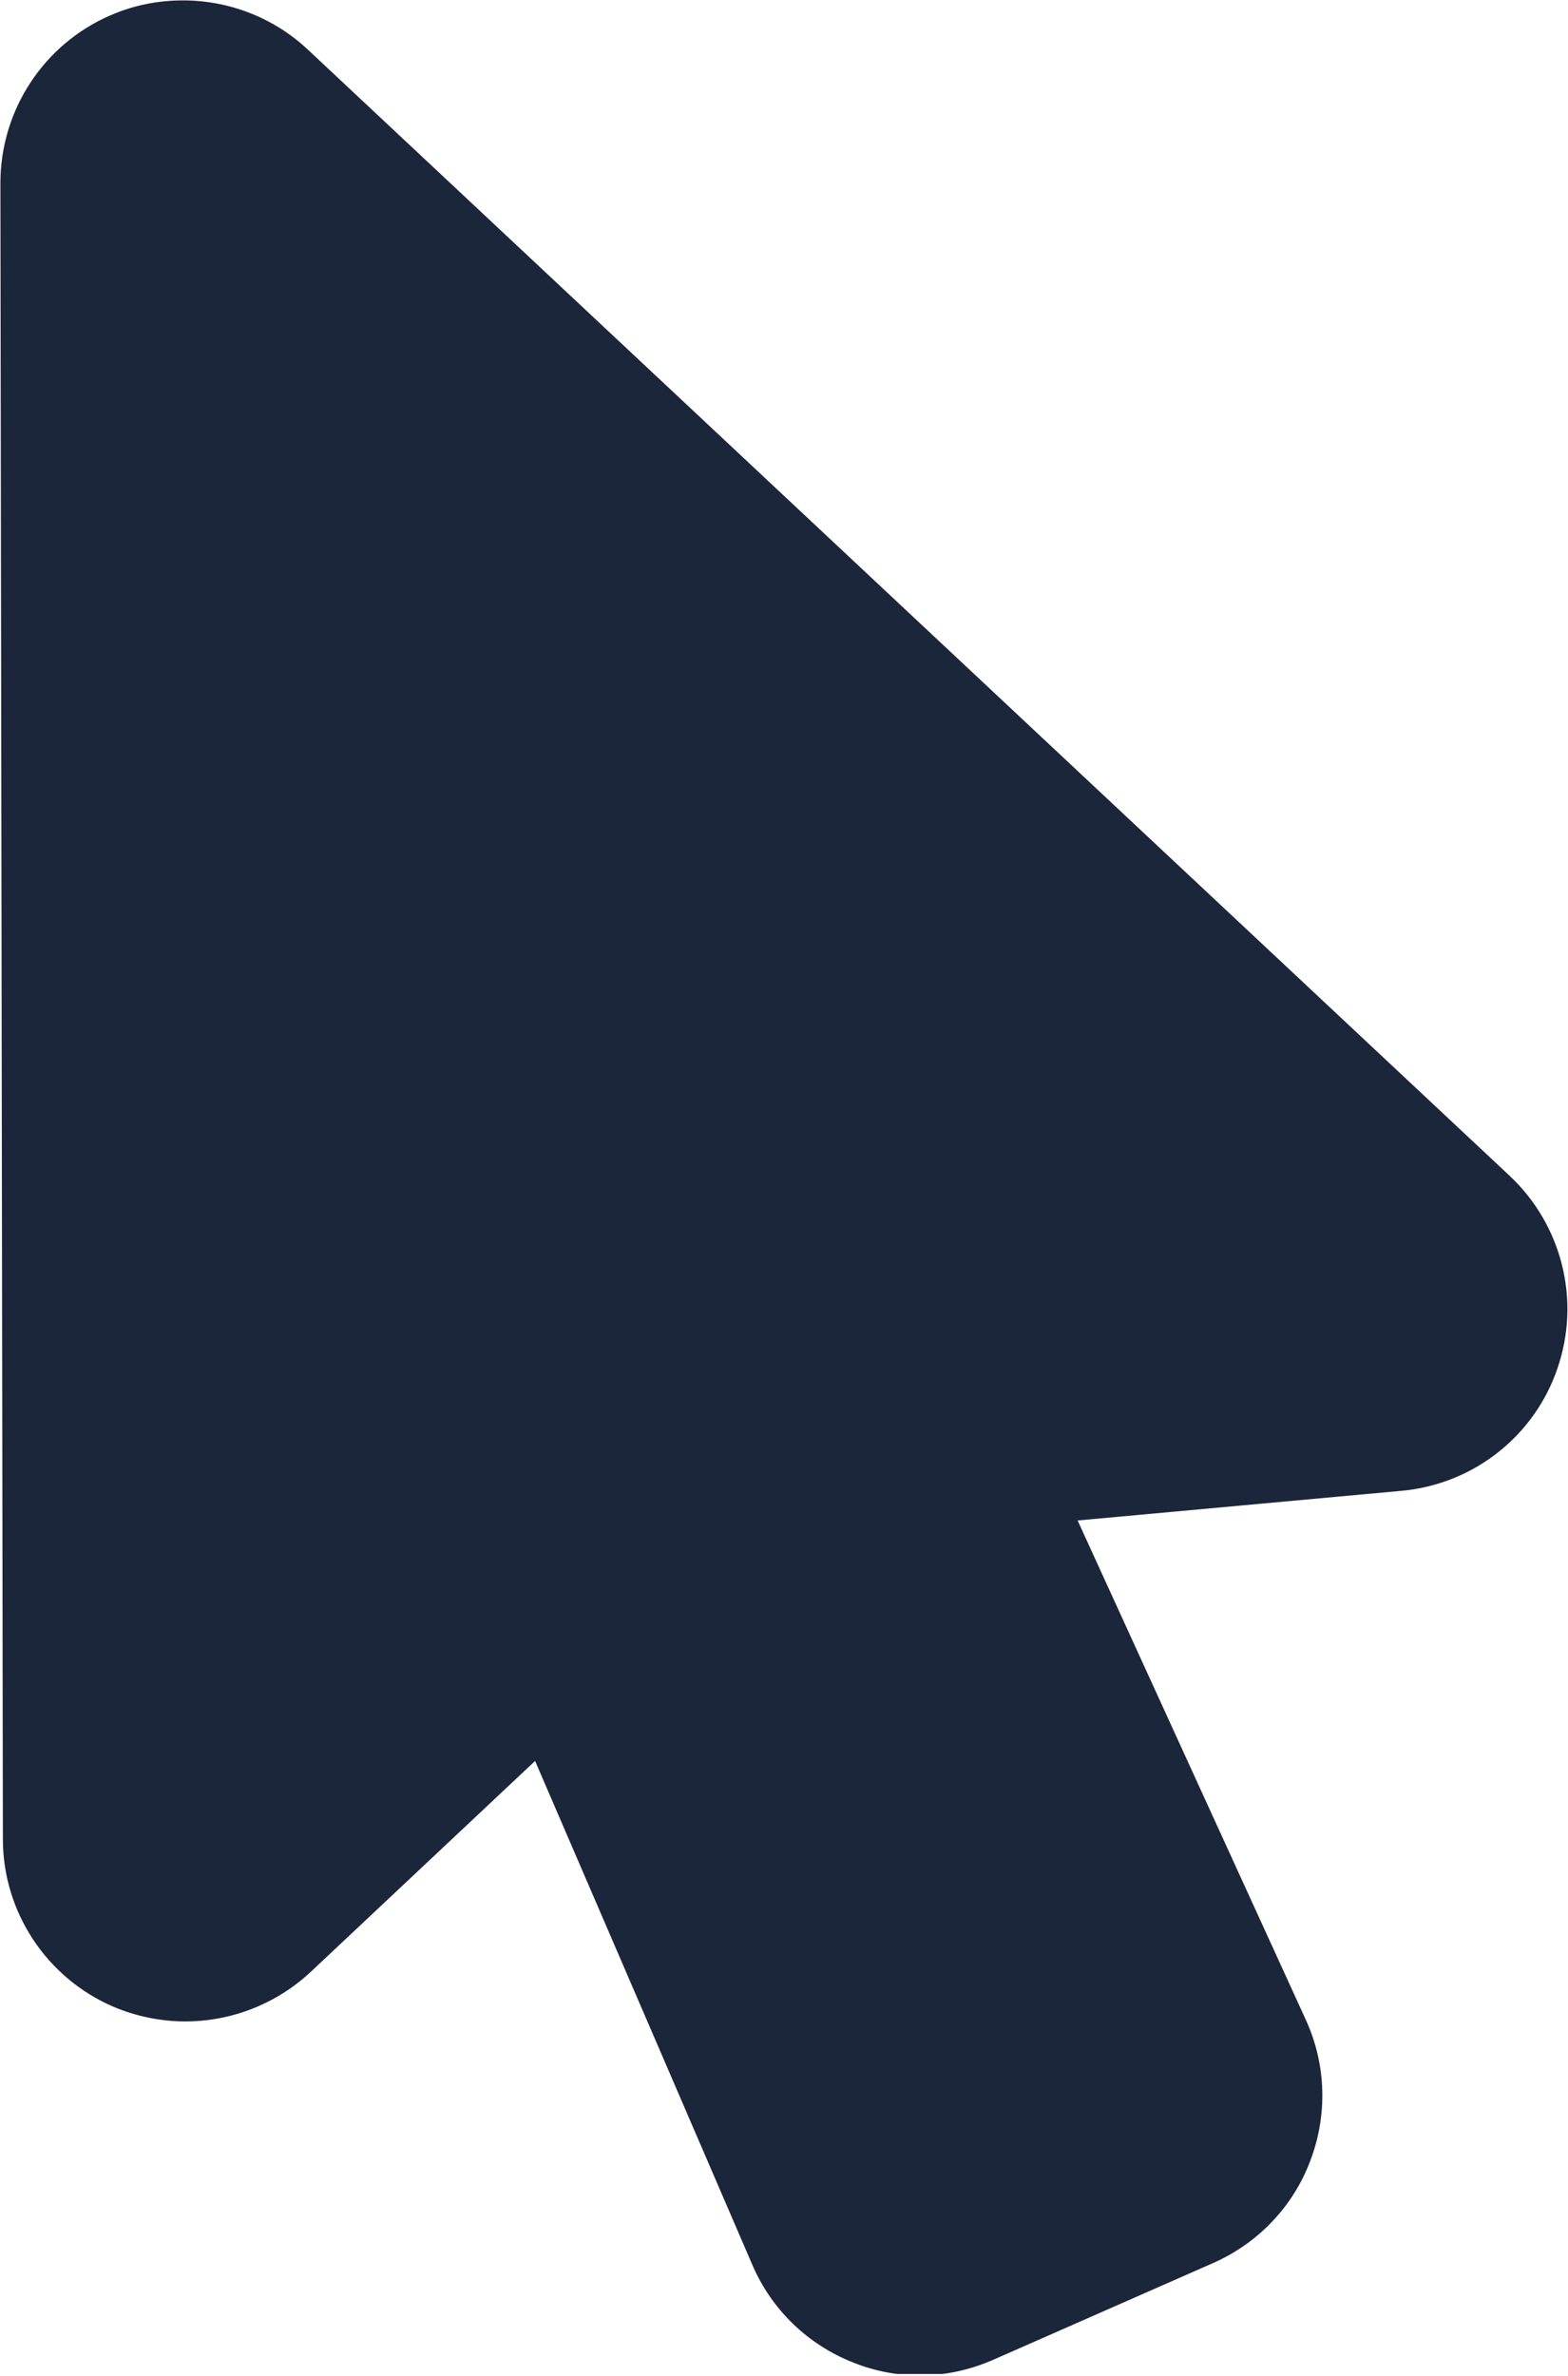 <svg fill="none" xmlns="http://www.w3.org/2000/svg" viewBox="28.45 15.03 46.23 70.03">
<g clip-path="url(#clip0_541_4)">
<path d="M33.846 20.427L69.277 53.618L54.806 54.922L52.177 55.164L53.271 57.572L62.052 76.807L55.574 79.657L47.192 60.212L46.14 57.761L44.195 59.591L33.92 69.235L33.846 20.427ZM33.846 15.042C33.12 15.042 32.395 15.179 31.701 15.484C29.734 16.336 28.462 18.281 28.462 20.427L28.535 69.235C28.535 71.381 29.818 73.316 31.774 74.168C32.468 74.462 33.194 74.609 33.909 74.609C35.255 74.609 36.581 74.105 37.601 73.158L44.226 66.932L50.631 81.782C51.199 83.107 52.272 84.138 53.607 84.663C54.238 84.916 54.901 85.042 55.574 85.042C56.31 85.042 57.046 84.884 57.74 84.579L64.219 81.729C65.533 81.151 66.575 80.068 67.079 78.722C67.595 77.375 67.553 75.882 66.953 74.567L60.222 59.844L69.761 58.971C71.875 58.782 73.684 57.372 74.368 55.364C75.062 53.355 74.504 51.136 72.958 49.684L37.527 16.493C36.507 15.536 35.182 15.042 33.846 15.042Z" fill="#1B263B"/>
<path d="M33.473 18.162L70.781 53.765L33.007 69.73L33.473 18.162Z" fill="#1B263B"/>
<rect x="41" y="55.784" width="14" height="30" transform="rotate(-24.404 41 55.784)" fill="#1B263B"/>
</g>
<defs>
<clipPath id="clip0_541_4">
<rect width="70" height="70" fill="white" transform="translate(15 15)"/>
</clipPath>
</defs>
</svg>